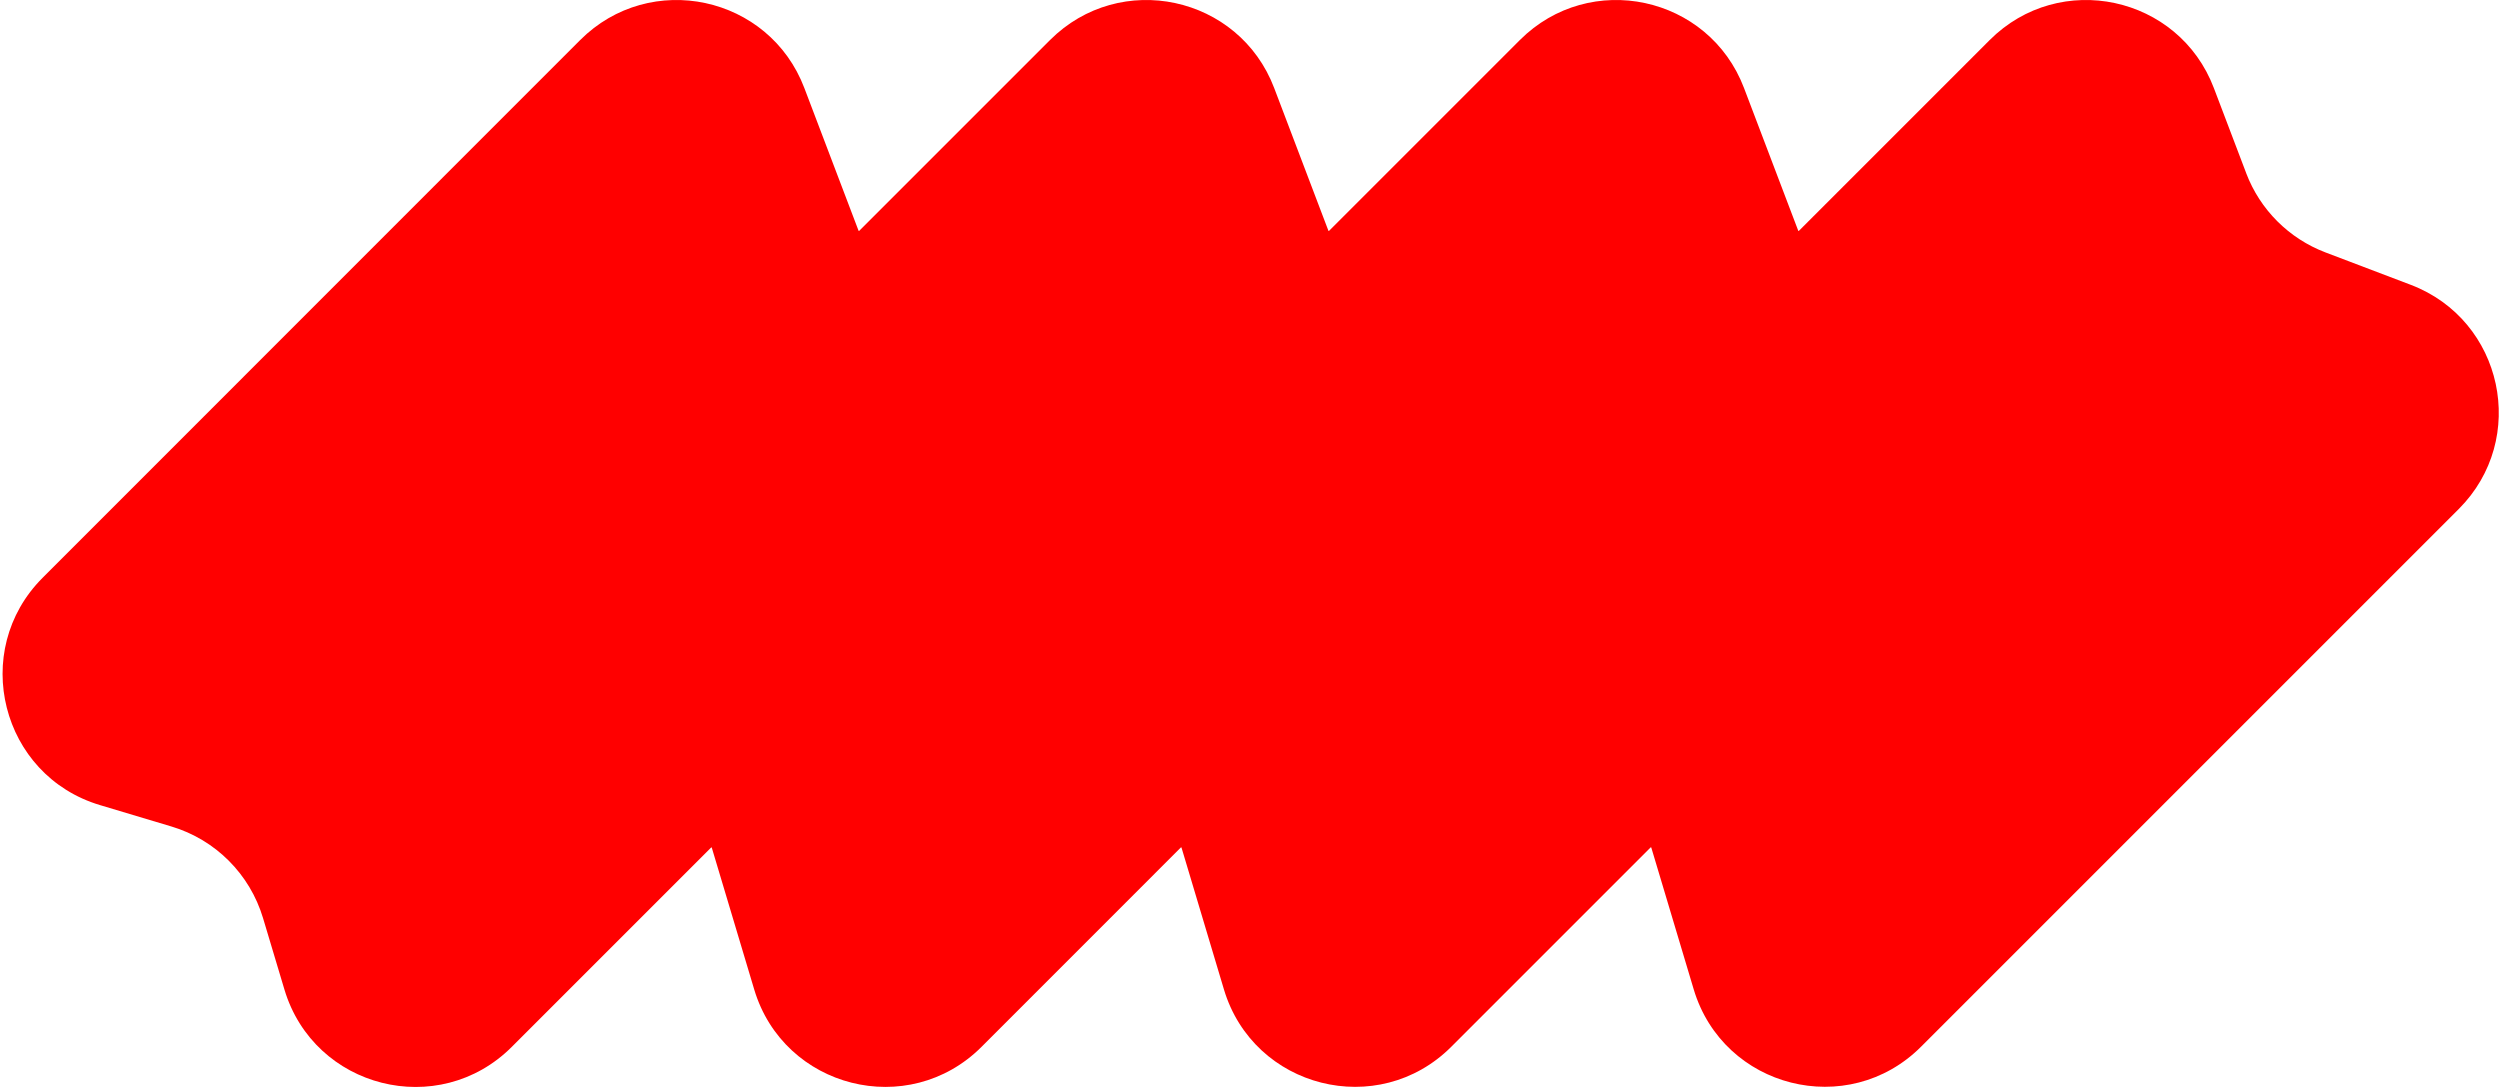 <svg width="460" height="200" viewBox="0 0 460 200" fill="none" xmlns="http://www.w3.org/2000/svg">
<g clip-path="url(#clip0_17_61)">
<path d="M413.322 31.915L407.354 16.207C400.887 -0.826 378.994 -5.522 366.102 7.37L330.97 42.502L330.883 42.47L320.904 16.207C314.436 -0.826 292.544 -5.522 279.652 7.37L244.52 42.502L244.433 42.47L234.454 16.207C227.986 -0.826 206.094 -5.522 193.202 7.37L158.069 42.502L157.982 42.47L148.003 16.207C141.536 -0.826 119.643 -5.522 106.751 7.37L7.844 106.31C-5.603 119.756 0.191 142.693 18.399 148.138L31.541 152.073C39.639 154.497 45.976 160.835 48.4 168.933L52.335 182.075C57.792 200.293 80.717 206.076 94.163 192.63L130.872 155.921L130.959 155.943L138.775 182.064C144.231 200.283 167.157 206.066 180.603 192.619L217.301 155.911L217.388 155.932L225.203 182.053C230.66 200.272 253.585 206.055 267.032 192.608L303.74 155.9L303.827 155.921L311.643 182.042C317.1 200.261 340.025 206.044 353.471 192.597L452.411 93.657C465.292 80.776 460.607 58.884 443.574 52.405L427.866 46.437C421.16 43.883 415.855 38.589 413.3 31.871L413.322 31.915Z" fill="red"/>
</g>
<defs>
<clipPath id="clip0_17_61">
<rect width="459.329" height="200" fill="red" transform="translate(0.474)"/>
</clipPath>
</defs>
</svg>
